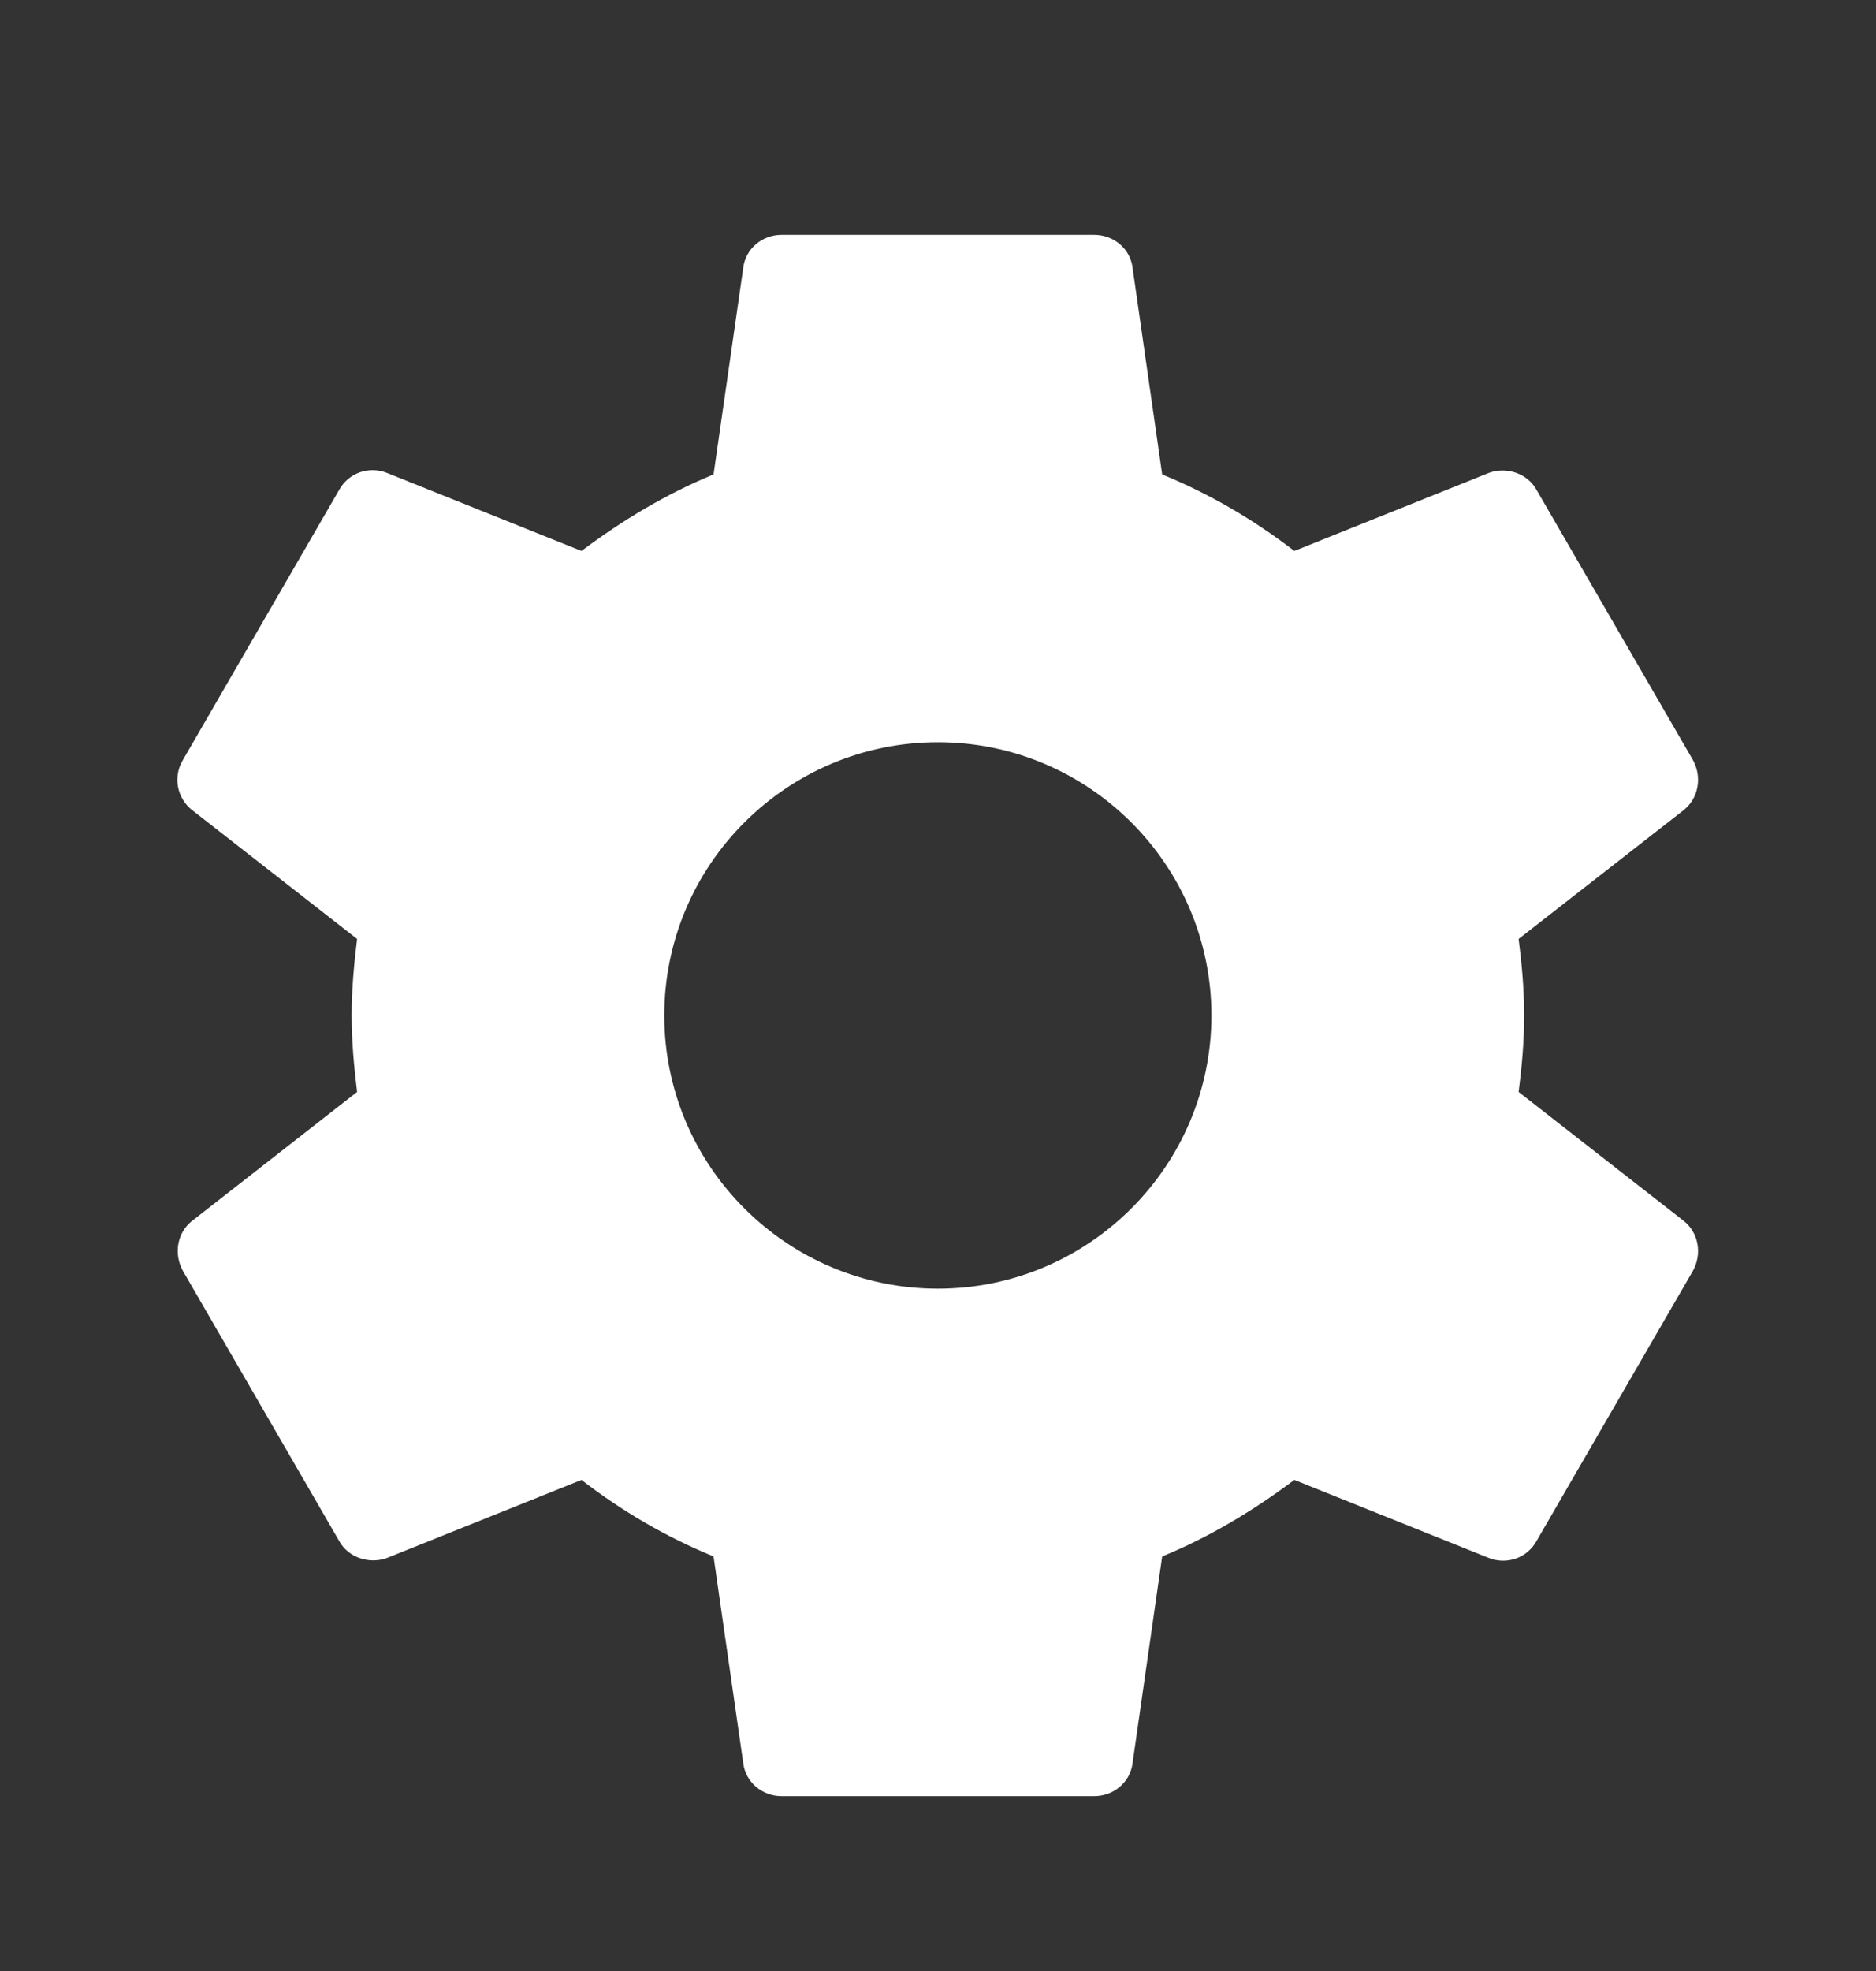 <svg width="20" height="21" viewBox="0 0 20 21" fill="none" xmlns="http://www.w3.org/2000/svg">
<rect x="0" y="0" width="20" height="21" fill="#333333" stroke="none"/>
<path d="M16.19 11.634C16.224 11.368 16.249 11.102 16.249 10.819C16.249 10.536 16.224 10.27 16.19 10.004L17.949 8.632C18.107 8.507 18.149 8.282 18.049 8.099L16.382 5.221C16.282 5.038 16.057 4.972 15.874 5.038L13.799 5.87C13.365 5.537 12.899 5.263 12.39 5.055L12.074 2.851C12.049 2.651 11.874 2.502 11.665 2.502H8.332C8.124 2.502 7.949 2.651 7.924 2.851L7.607 5.055C7.099 5.263 6.632 5.546 6.199 5.87L4.124 5.038C3.932 4.963 3.715 5.038 3.615 5.221L1.949 8.099C1.84 8.282 1.89 8.507 2.049 8.632L3.807 10.004C3.774 10.27 3.749 10.544 3.749 10.819C3.749 11.094 3.774 11.368 3.807 11.634L2.049 13.007C1.89 13.131 1.849 13.356 1.949 13.539L3.615 16.417C3.715 16.6 3.94 16.666 4.124 16.6L6.199 15.768C6.632 16.101 7.099 16.375 7.607 16.583L7.924 18.787C7.949 18.987 8.124 19.137 8.332 19.137H11.665C11.874 19.137 12.049 18.987 12.074 18.787L12.39 16.583C12.899 16.375 13.365 16.092 13.799 15.768L15.874 16.6C16.065 16.674 16.282 16.6 16.382 16.417L18.049 13.539C18.149 13.356 18.107 13.131 17.949 13.007L16.19 11.634ZM9.999 13.73C8.39 13.73 7.082 12.424 7.082 10.819C7.082 9.214 8.39 7.908 9.999 7.908C11.607 7.908 12.915 9.214 12.915 10.819C12.915 12.424 11.607 13.73 9.999 13.73Z" fill="white"/>
</svg>
